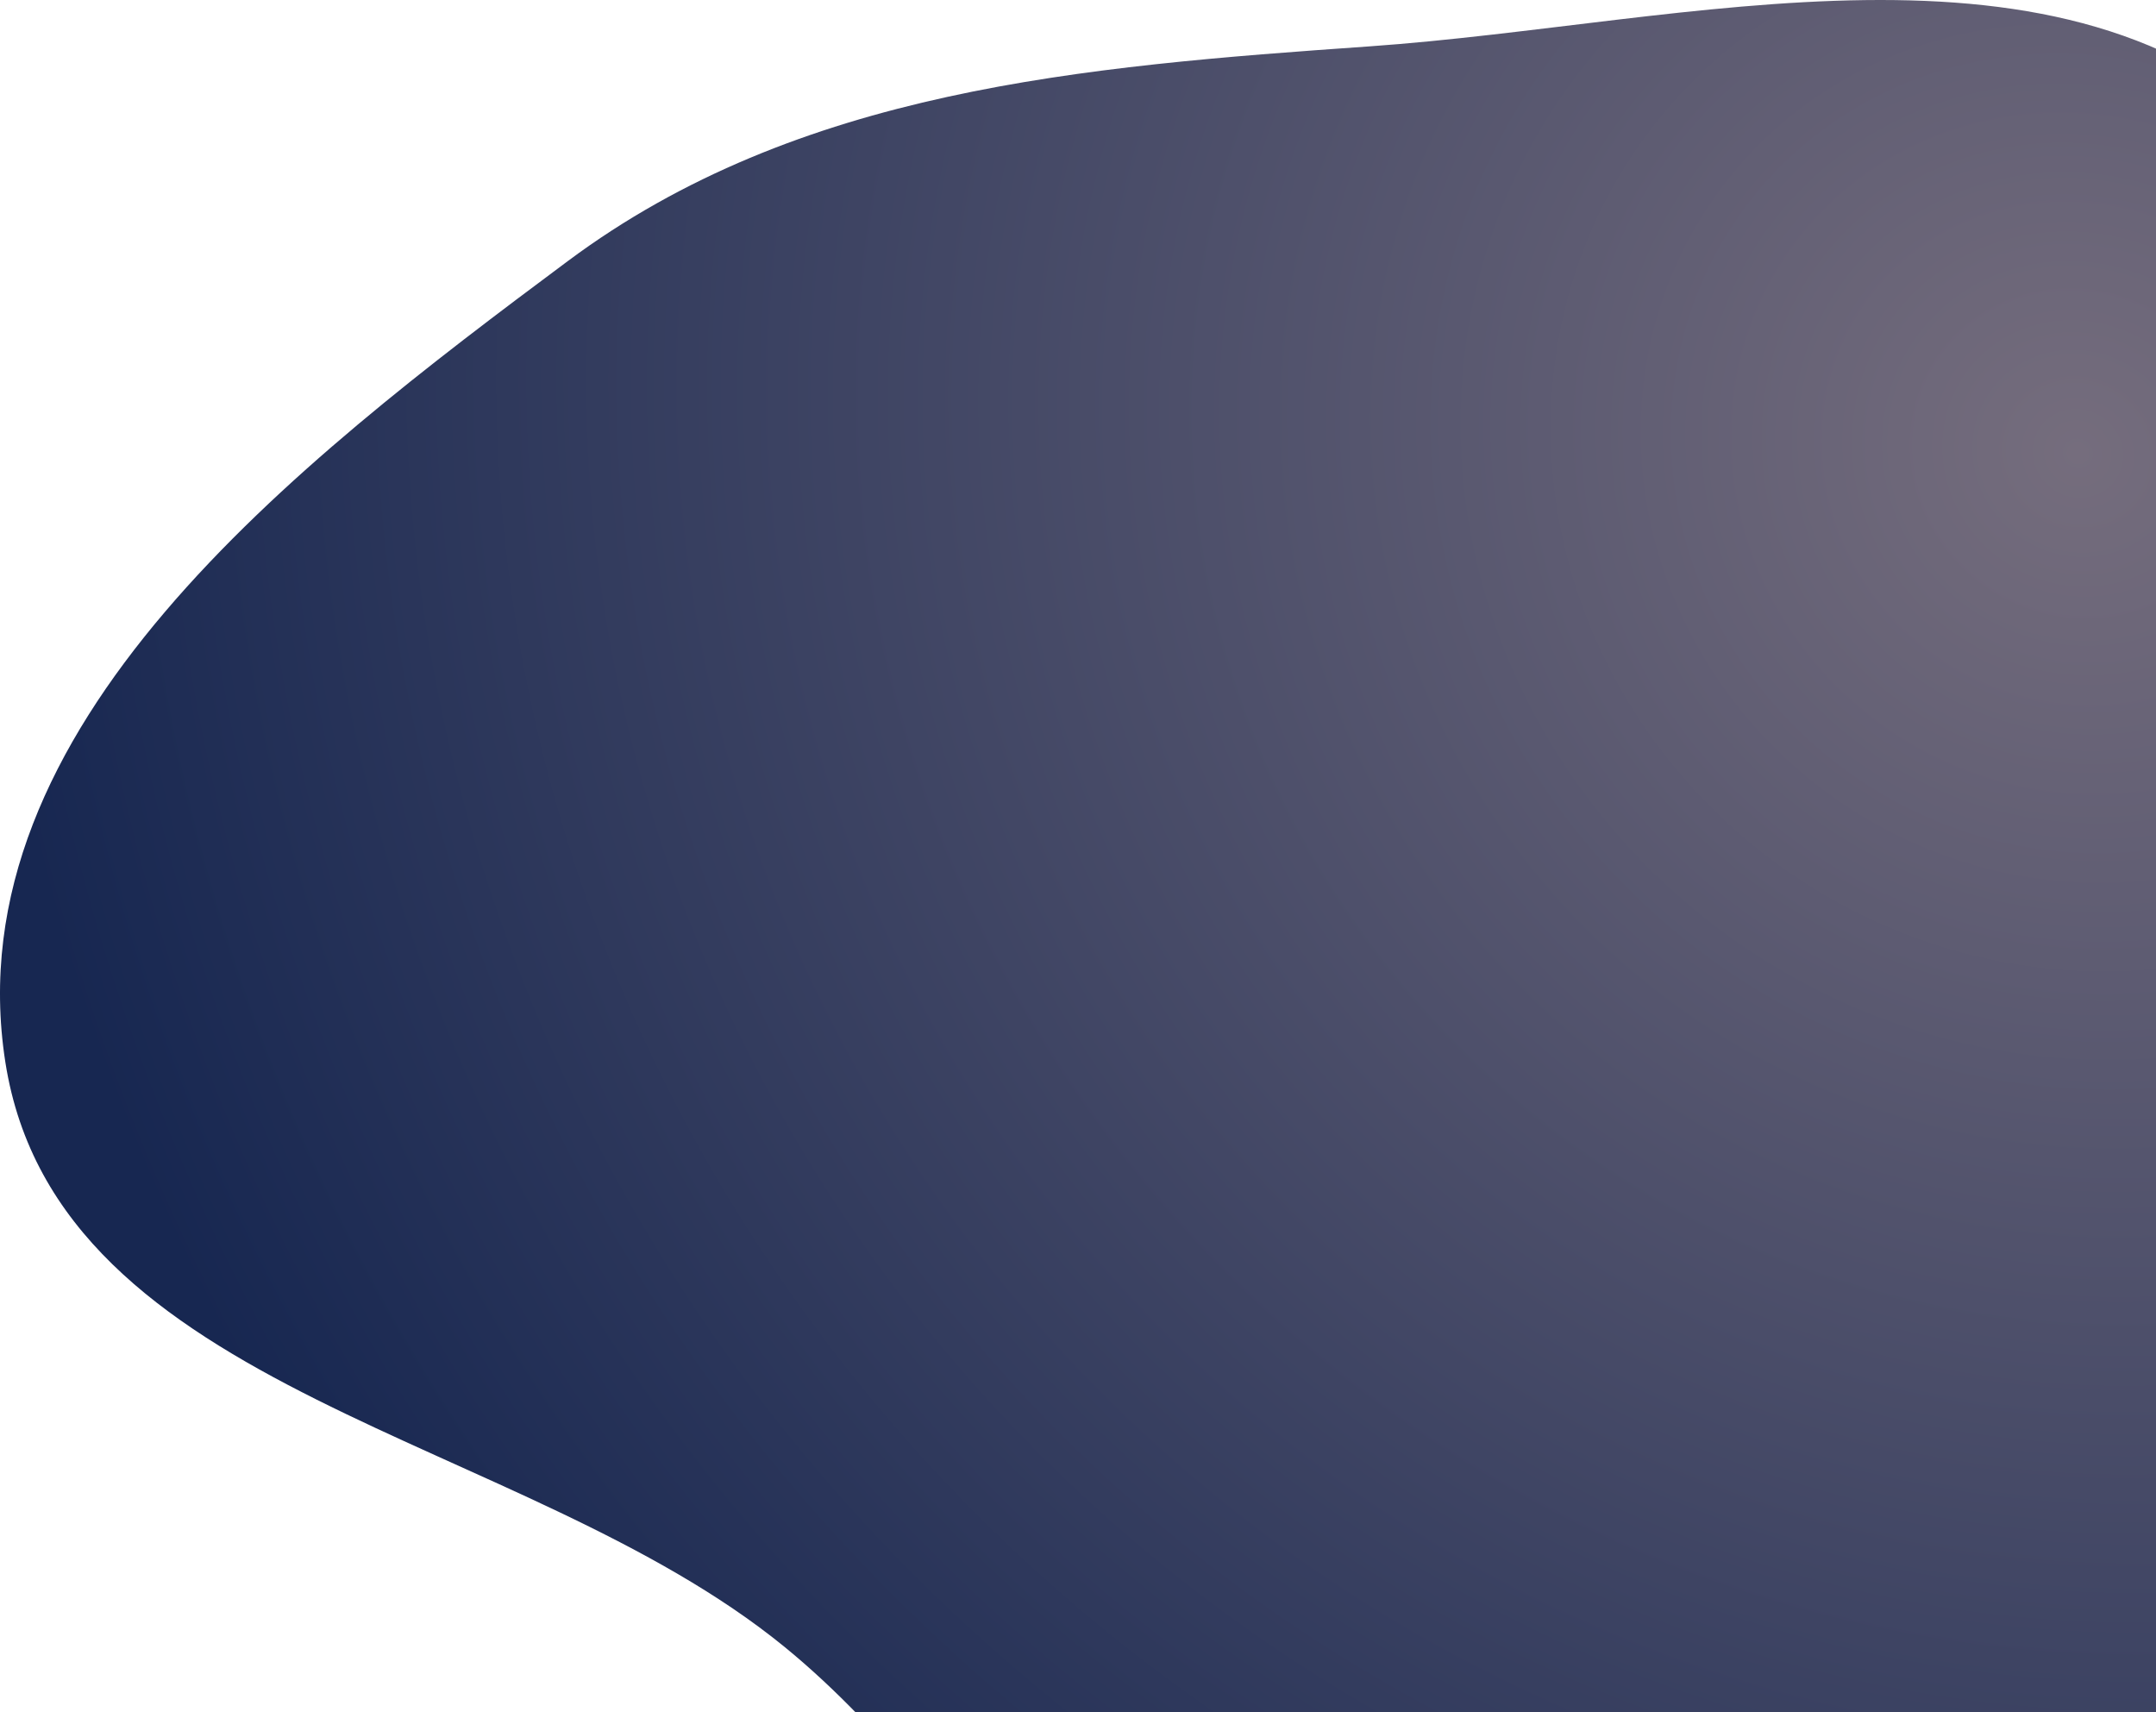 <svg width="748" height="594" viewBox="0 0 748 594" fill="none" xmlns="http://www.w3.org/2000/svg">
<path fill-rule="evenodd" clip-rule="evenodd" d="M475.053 16.093C586.232 8.301 715.899 -29.795 795.028 48.651C874.233 127.171 827.119 257.013 830.495 368.463C834.064 486.273 894.87 621.524 815.008 708.246C734.496 795.674 590.323 783.519 475.053 754.438C383.189 731.261 345.534 631.157 272.13 571.283C181.394 497.273 19.928 484.117 1.855 368.463C-16.31 252.22 102.615 160.852 197.009 90.561C276.997 30.997 375.55 23.066 475.053 16.093Z" fill="url(#paint0_radial_1_58)"/>
<defs>
<radialGradient id="paint0_radial_1_58" cx="0" cy="0" r="1" gradientUnits="userSpaceOnUse" gradientTransform="translate(728.351 153.566) rotate(114.849) scale(714.743 754.65)">
<stop stop-color="#756D7D"/>
<stop offset="1" stop-color="#172751"/>
</radialGradient>
</defs>
</svg>
